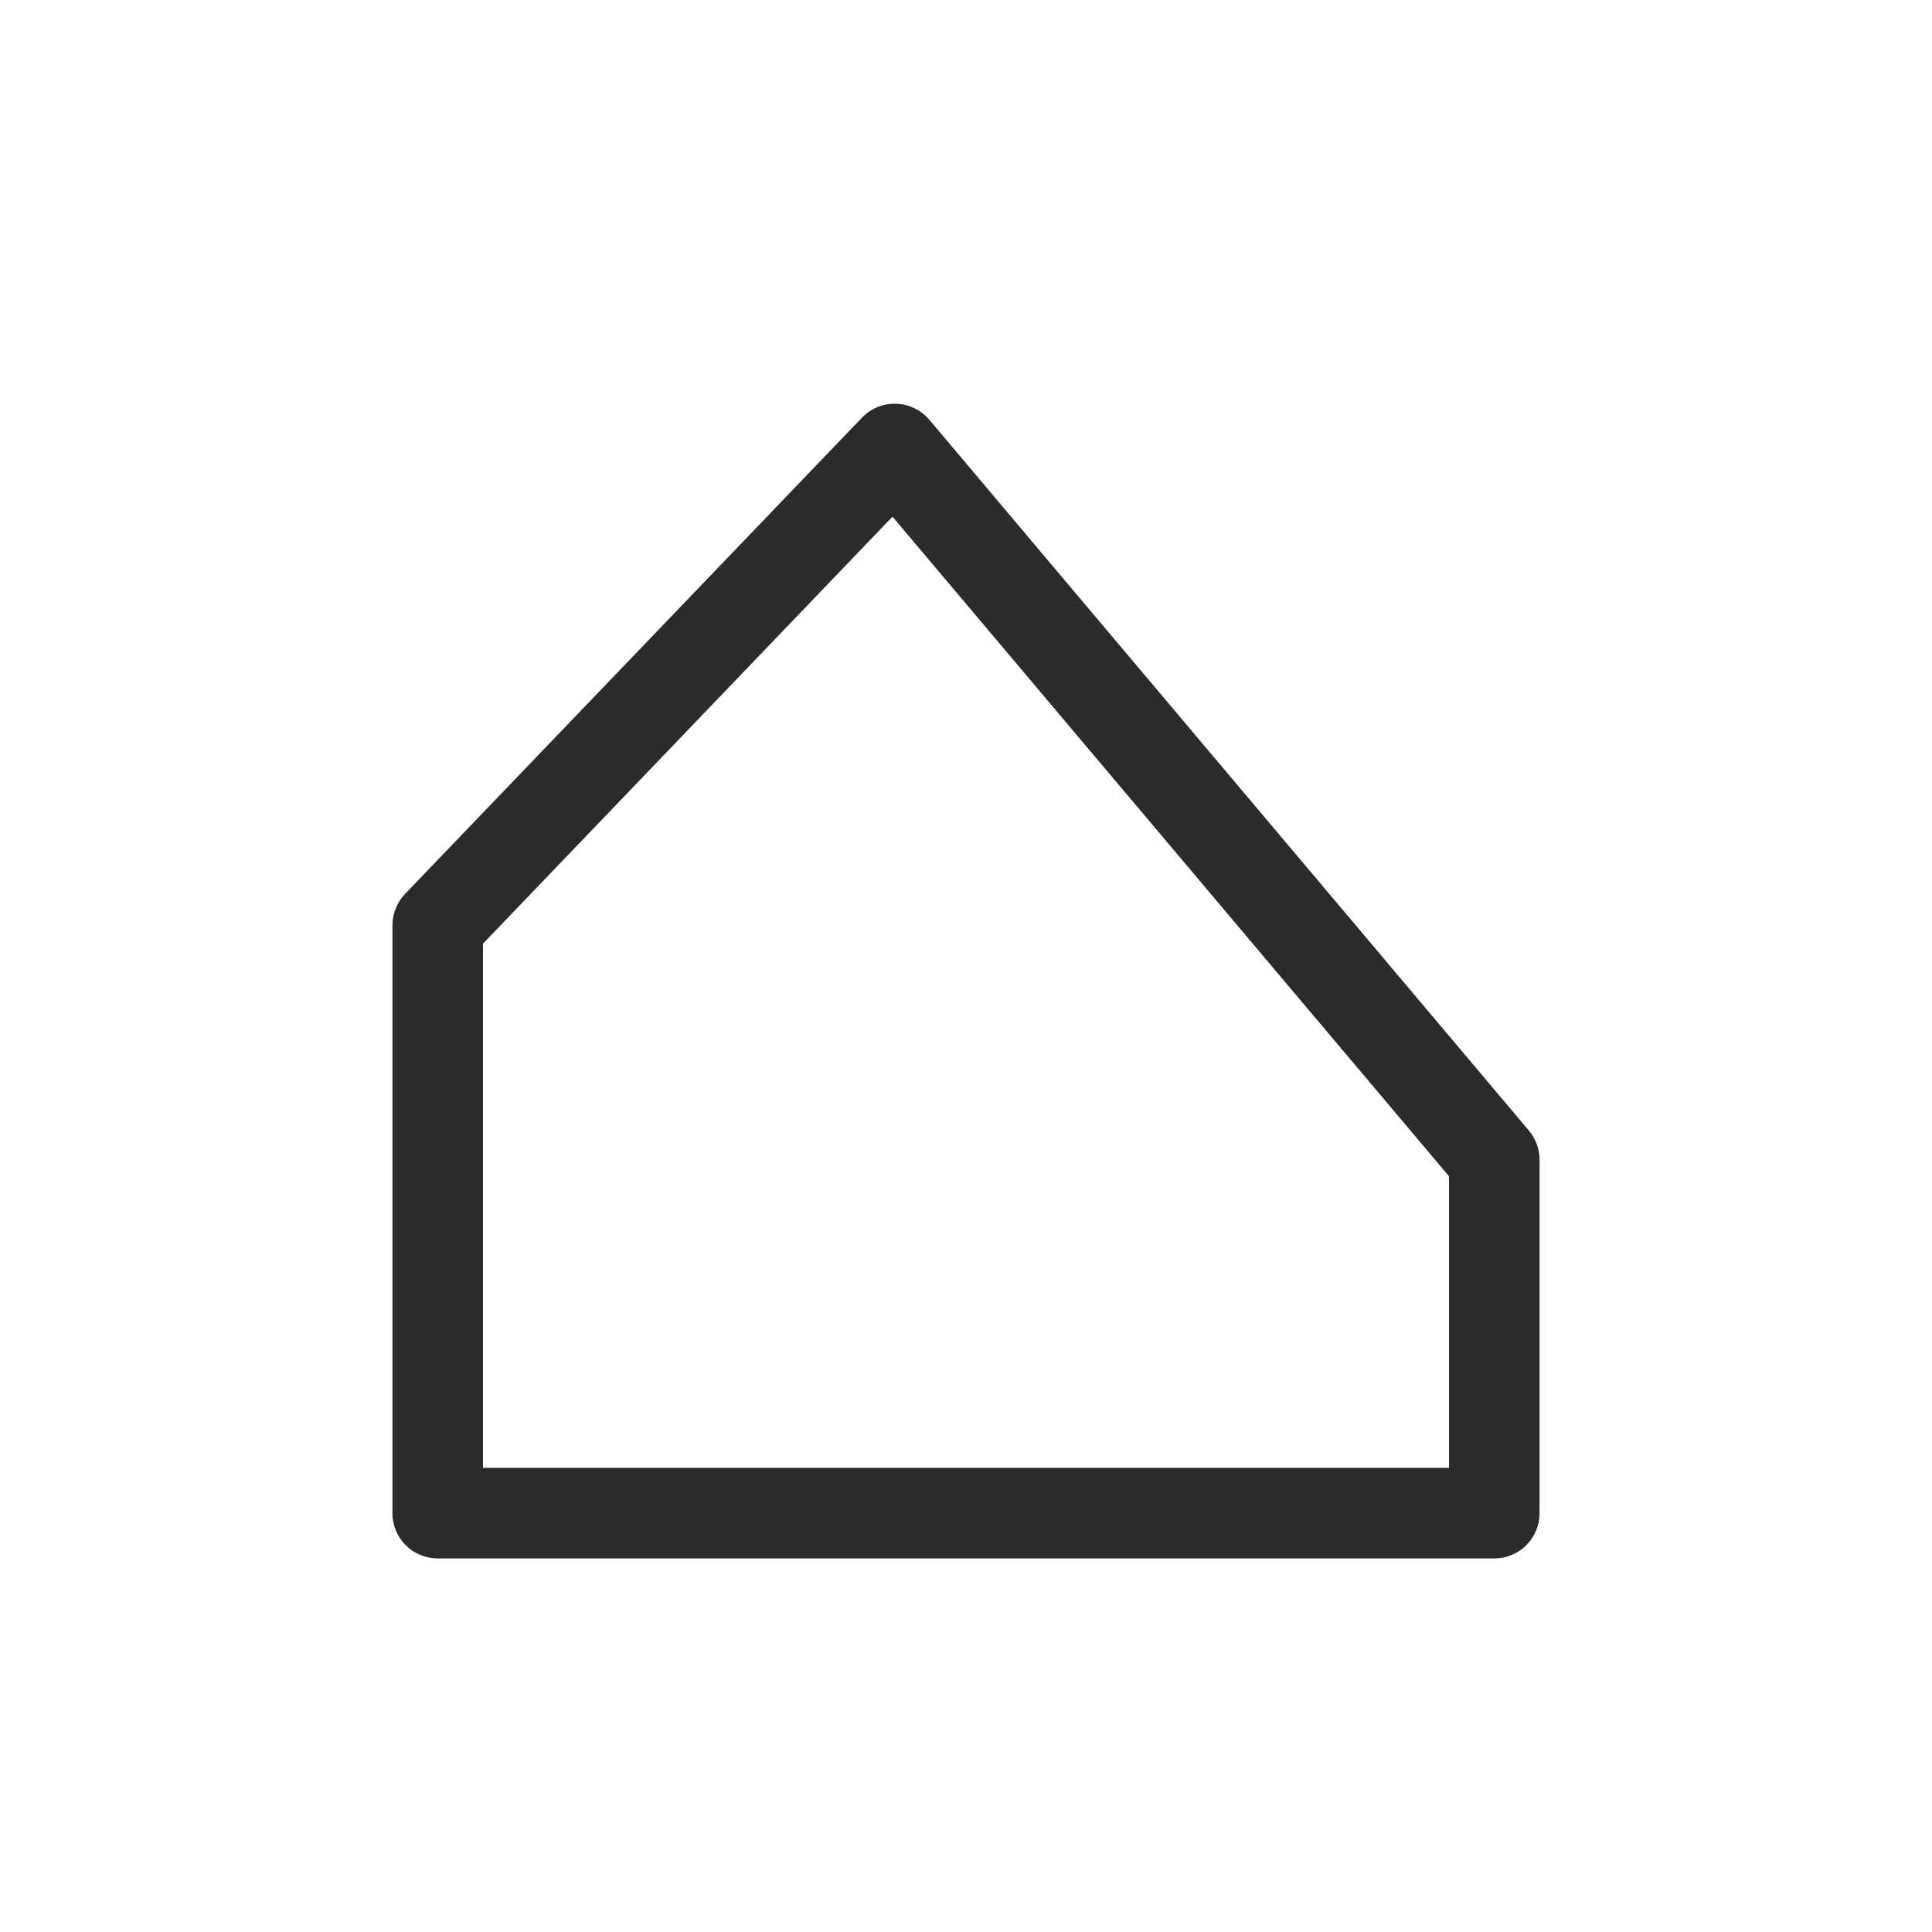 <?xml version="1.0" standalone="no"?><!DOCTYPE svg PUBLIC "-//W3C//DTD SVG 1.1//EN" "http://www.w3.org/Graphics/SVG/1.1/DTD/svg11.dtd"><svg class="icon" width="200px" height="200.00px" viewBox="0 0 1024 1024" version="1.1" xmlns="http://www.w3.org/2000/svg"><path d="M792 826H232c-13.28 0-24-10.72-24-24V490.48c0-6.16 2.4-12.16 6.64-16.64l242.24-252.48c4.72-4.88 11.2-7.6 18.08-7.36 6.8 0.24 13.2 3.28 17.6 8.48l317.76 376.72c3.68 4.32 5.68 9.84 5.68 15.44v187.36c0 13.28-10.72 24-24 24z m-536-48h512V623.44l-294.96-349.6L256 500.16v277.84z" fill="#2A2C2C" /></svg>